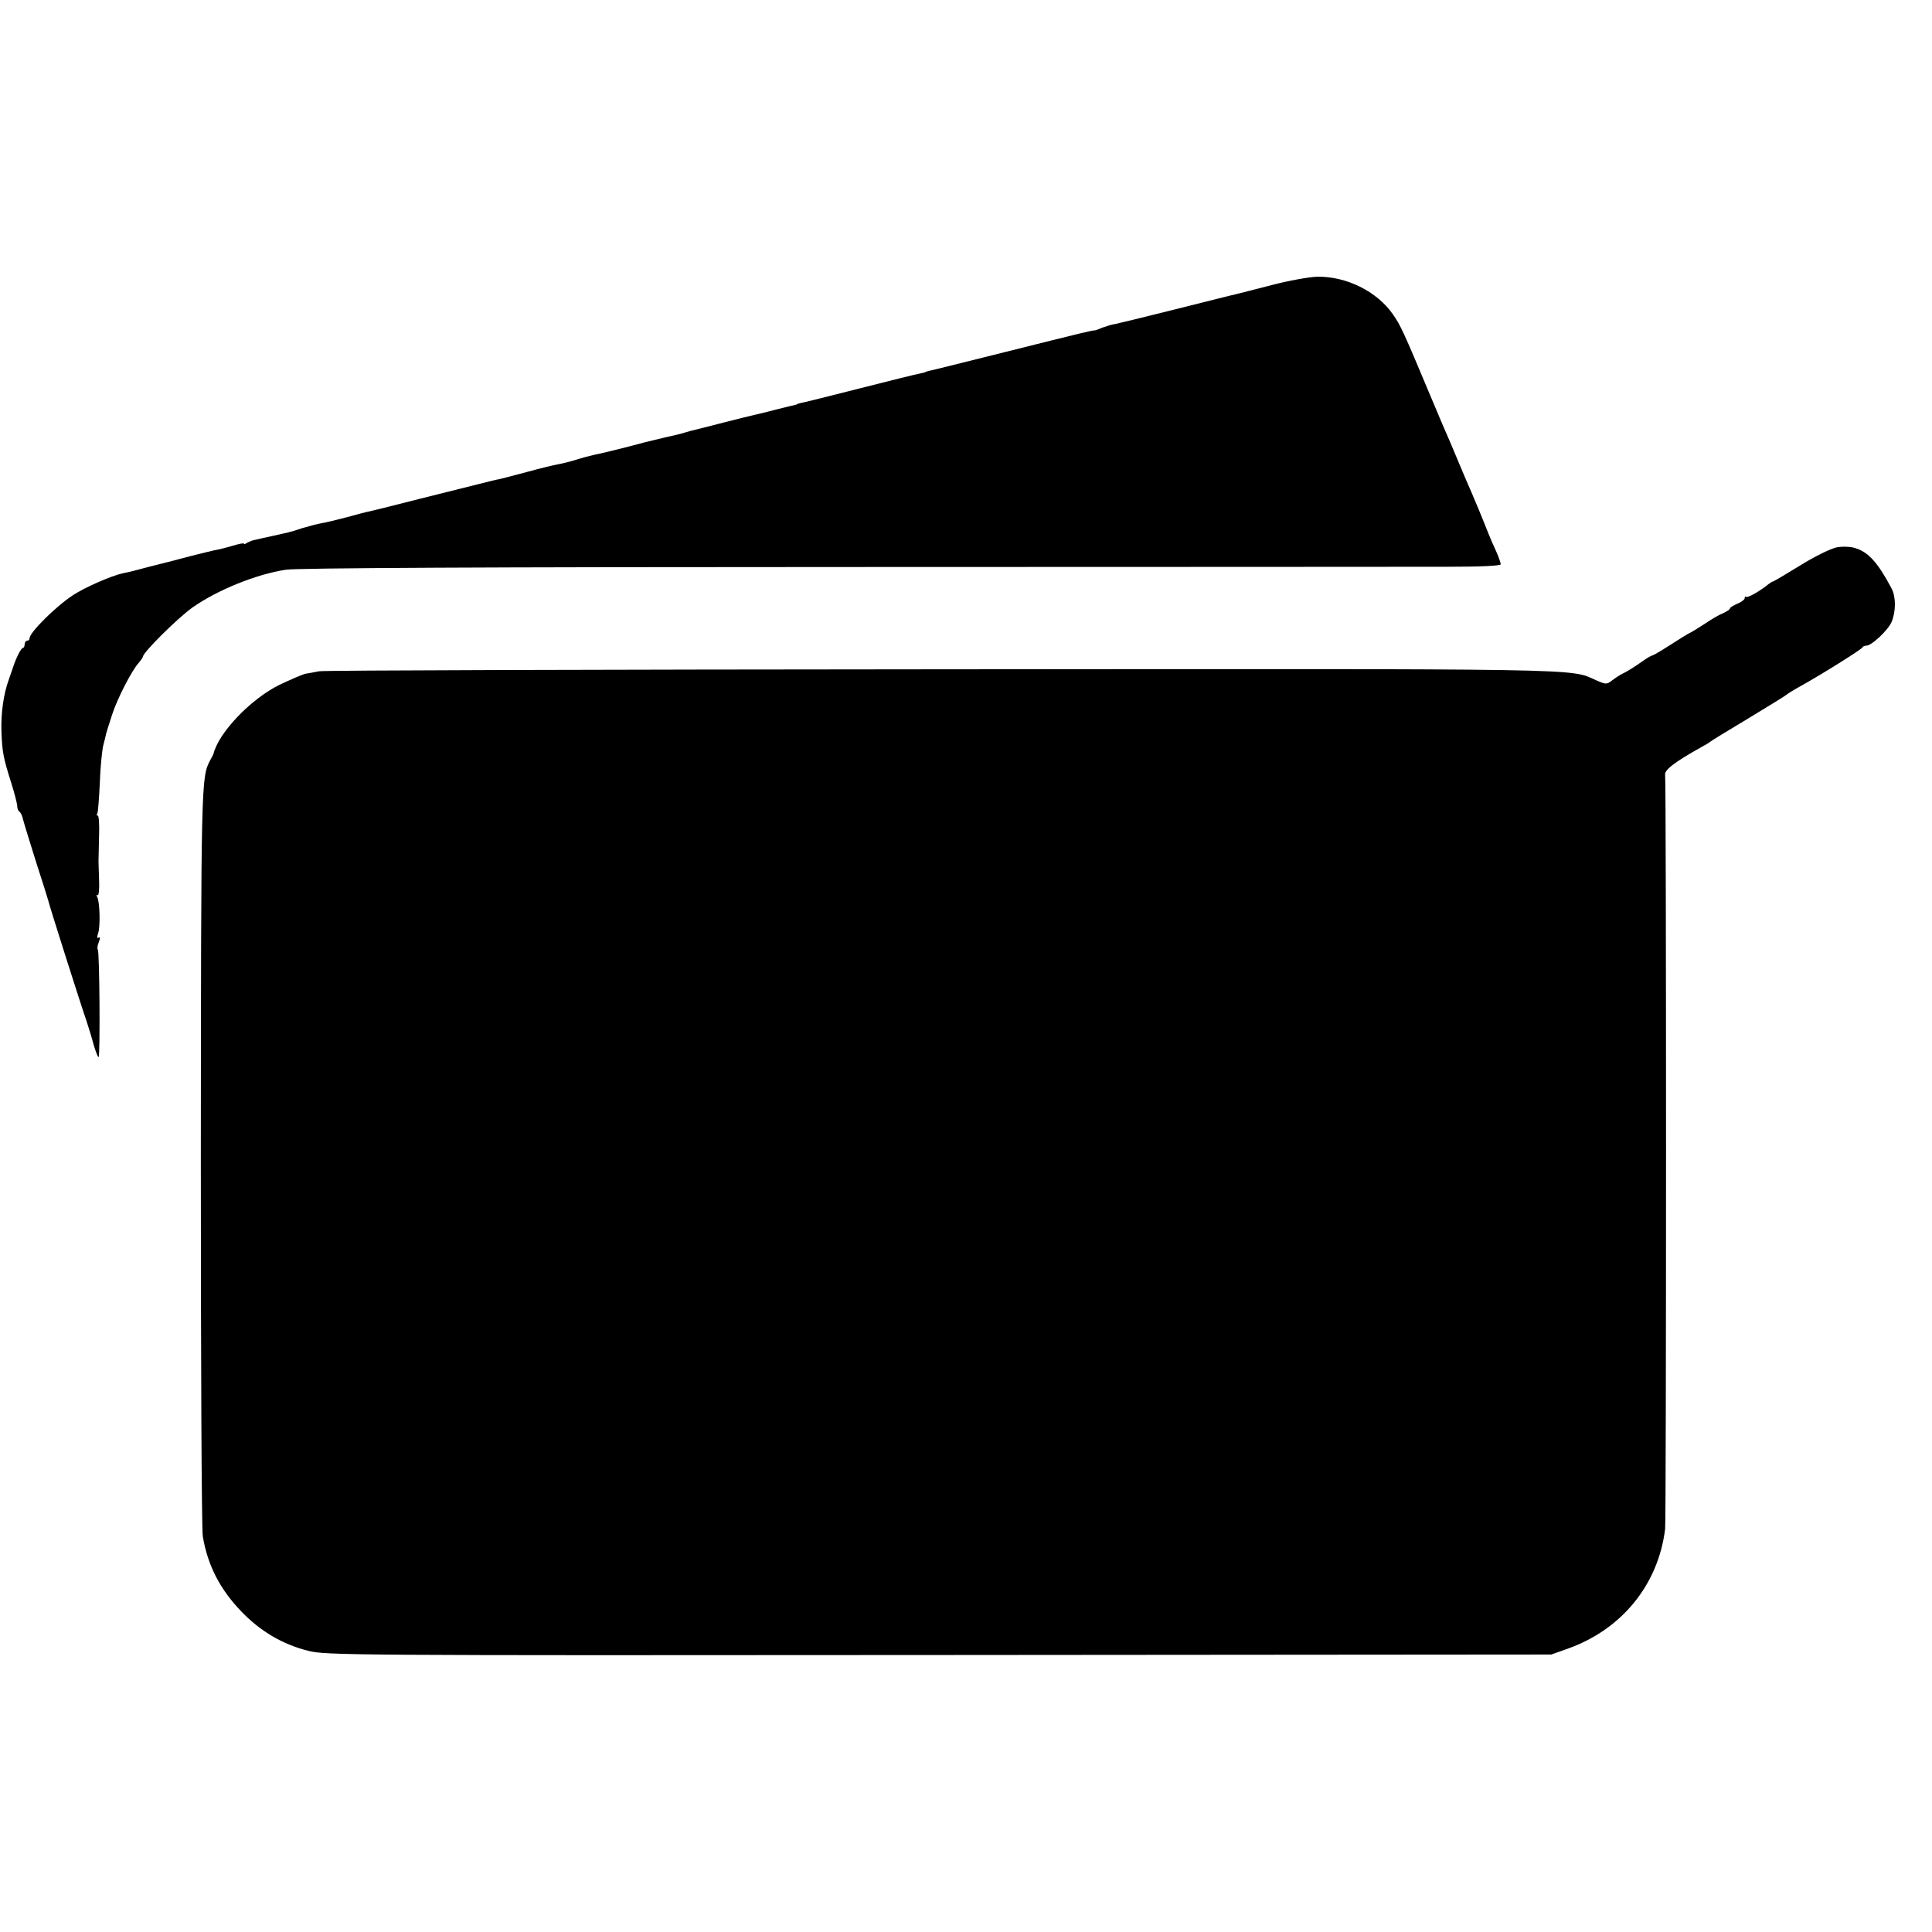 <?xml version="1.0" standalone="no"?>
<!DOCTYPE svg PUBLIC "-//W3C//DTD SVG 20010904//EN"
 "http://www.w3.org/TR/2001/REC-SVG-20010904/DTD/svg10.dtd">
<svg version="1.0" xmlns="http://www.w3.org/2000/svg"
 width="784pt" height="784pt" viewBox="0 0 784 784"
 preserveAspectRatio="xMidYMid meet">
<g transform="translate(0,784) scale(0.1,-0.1)"
fill="#000000" stroke="none">
<path d="M5160 6683 c-69 -18 -134 -34 -145 -37 -11 -2 -121 -30 -245 -61
-124 -31 -234 -58 -245 -60 -11 -1 -33 -8 -50 -14 -16 -7 -31 -12 -33 -12 -4
2 -46 -8 -357 -86 -165 -41 -307 -77 -315 -78 -8 -2 -15 -4 -15 -5 0 -1 -10
-3 -23 -6 -12 -2 -122 -29 -243 -60 -122 -31 -229 -58 -238 -59 -9 -2 -16 -4
-16 -5 0 -1 -7 -3 -15 -5 -8 -1 -42 -10 -75 -18 -33 -9 -71 -18 -85 -21 -14
-3 -70 -17 -125 -31 -55 -14 -108 -28 -118 -30 -10 -2 -27 -7 -37 -10 -10 -3
-27 -8 -37 -10 -15 -3 -49 -11 -123 -29 -8 -2 -44 -12 -80 -21 -71 -18 -92
-23 -130 -31 -14 -3 -45 -11 -70 -19 -25 -8 -58 -16 -75 -19 -16 -3 -72 -16
-122 -30 -51 -14 -103 -27 -115 -30 -13 -2 -52 -12 -88 -21 -36 -9 -72 -18
-80 -20 -8 -2 -80 -20 -160 -40 -145 -37 -162 -41 -200 -50 -12 -2 -53 -13
-93 -24 -40 -10 -85 -22 -102 -24 -16 -3 -51 -12 -78 -20 -26 -9 -50 -16 -52
-16 -3 -1 -6 -1 -7 -2 -3 -1 -11 -2 -58 -13 -14 -3 -36 -8 -50 -11 -14 -3 -29
-7 -35 -8 -5 -2 -16 -6 -23 -10 -6 -5 -12 -6 -12 -3 0 3 -21 -1 -47 -9 -27 -8
-59 -16 -73 -18 -14 -3 -54 -13 -90 -22 -36 -9 -72 -19 -80 -21 -8 -2 -51 -13
-95 -24 -44 -12 -91 -24 -105 -26 -47 -10 -155 -57 -205 -90 -71 -47 -175
-151 -175 -174 0 -6 -4 -10 -10 -10 -5 0 -10 -7 -10 -15 0 -8 -4 -15 -8 -15
-6 0 -26 -38 -38 -75 -2 -5 -10 -29 -18 -52 -22 -59 -33 -142 -30 -215 3 -80
8 -105 39 -203 14 -44 25 -87 25 -97 0 -9 4 -19 9 -22 5 -3 12 -18 15 -33 4
-16 28 -93 53 -173 26 -80 48 -150 49 -155 2 -13 128 -410 154 -485 10 -30 24
-76 31 -103 8 -26 16 -47 19 -47 7 0 4 429 -3 436 -3 3 -2 17 4 31 6 16 6 22
-1 18 -6 -4 -7 2 -2 17 10 27 7 132 -4 149 -4 7 -3 10 2 6 5 -3 8 26 6 66 -1
40 -3 77 -2 82 0 6 1 47 2 93 2 45 -1 82 -5 82 -5 0 -6 4 -2 9 3 5 7 61 10
123 2 62 9 131 14 153 6 22 10 40 10 40 -1 0 11 40 26 85 20 63 81 182 108
210 9 11 17 22 17 25 0 17 139 155 200 199 101 71 257 135 380 154 43 7 813
11 2280 11 1218 0 2313 1 2433 1 139 0 217 4 217 10 0 6 -9 32 -21 58 -12 26
-25 56 -29 67 -26 66 -55 135 -70 170 -10 22 -30 69 -45 105 -15 36 -33 79
-40 95 -8 17 -44 102 -81 190 -109 260 -120 284 -152 330 -65 93 -189 154
-307 152 -33 -1 -116 -16 -185 -34z"/>
<path d="M7454 5619 c-24 -5 -87 -35 -148 -73 -59 -36 -109 -66 -112 -66 -3 0
-10 -5 -17 -10 -31 -26 -86 -58 -91 -52 -3 3 -6 1 -6 -5 0 -6 -13 -16 -30 -23
-16 -7 -30 -15 -30 -19 0 -4 -12 -12 -27 -19 -16 -6 -48 -25 -73 -42 -25 -16
-52 -33 -60 -37 -8 -3 -45 -26 -82 -50 -37 -24 -70 -43 -73 -43 -4 0 -21 -10
-38 -22 -35 -25 -64 -43 -87 -54 -8 -4 -25 -15 -38 -25 -22 -17 -25 -17 -66 1
-107 48 -6 46 -2656 44 -1372 -1 -2508 -4 -2525 -8 -16 -3 -41 -8 -55 -10 -14
-3 -61 -24 -106 -45 -117 -58 -247 -194 -268 -281 -1 -3 -7 -14 -13 -25 -37
-69 -37 -87 -38 -1615 0 -817 3 -1507 8 -1535 20 -118 70 -215 157 -305 77
-80 167 -133 271 -159 71 -18 160 -19 2559 -17 l2485 2 65 23 c221 78 369 260
397 486 5 40 5 3035 0 3060 -4 20 38 52 143 111 19 10 37 21 40 24 3 3 73 46
155 95 83 50 152 93 155 96 3 3 25 17 50 31 84 46 255 153 258 161 2 4 9 7 16
7 21 0 88 63 102 96 18 43 18 102 0 136 -55 104 -94 148 -148 164 -18 6 -52 7
-74 3z"/>
</g>
</svg>

